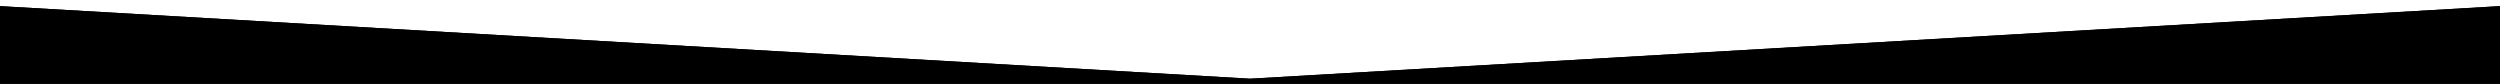 <?xml version="1.0" encoding="utf-8"?>
<!-- Generator: Adobe Illustrator 16.0.0, SVG Export Plug-In . SVG Version: 6.00 Build 0)  -->
<!DOCTYPE svg PUBLIC "-//W3C//DTD SVG 1.1//EN" "http://www.w3.org/Graphics/SVG/1.1/DTD/svg11.dtd">
<svg version="1.1" id="Layer_1" xmlns="http://www.w3.org/2000/svg" xmlns:xlink="http://www.w3.org/1999/xlink" x="0px" y="0px"
	 width="566.929px" height="19px" viewBox="14.176 0 566.929 19" enable-background="new 14.176 0 566.929 19" xml:space="preserve"
	>
<polygon style="background-image: linear-gradient(to right, #423366d0, #295763d0);" points="605,19 -9.72,19 -9.72,0 297.64,17.844 605,0 "/>
<polygon fill="black" points="605,19 -9.72,19 -9.72,0 297.64,17.844 605,0 "/>
</svg>
